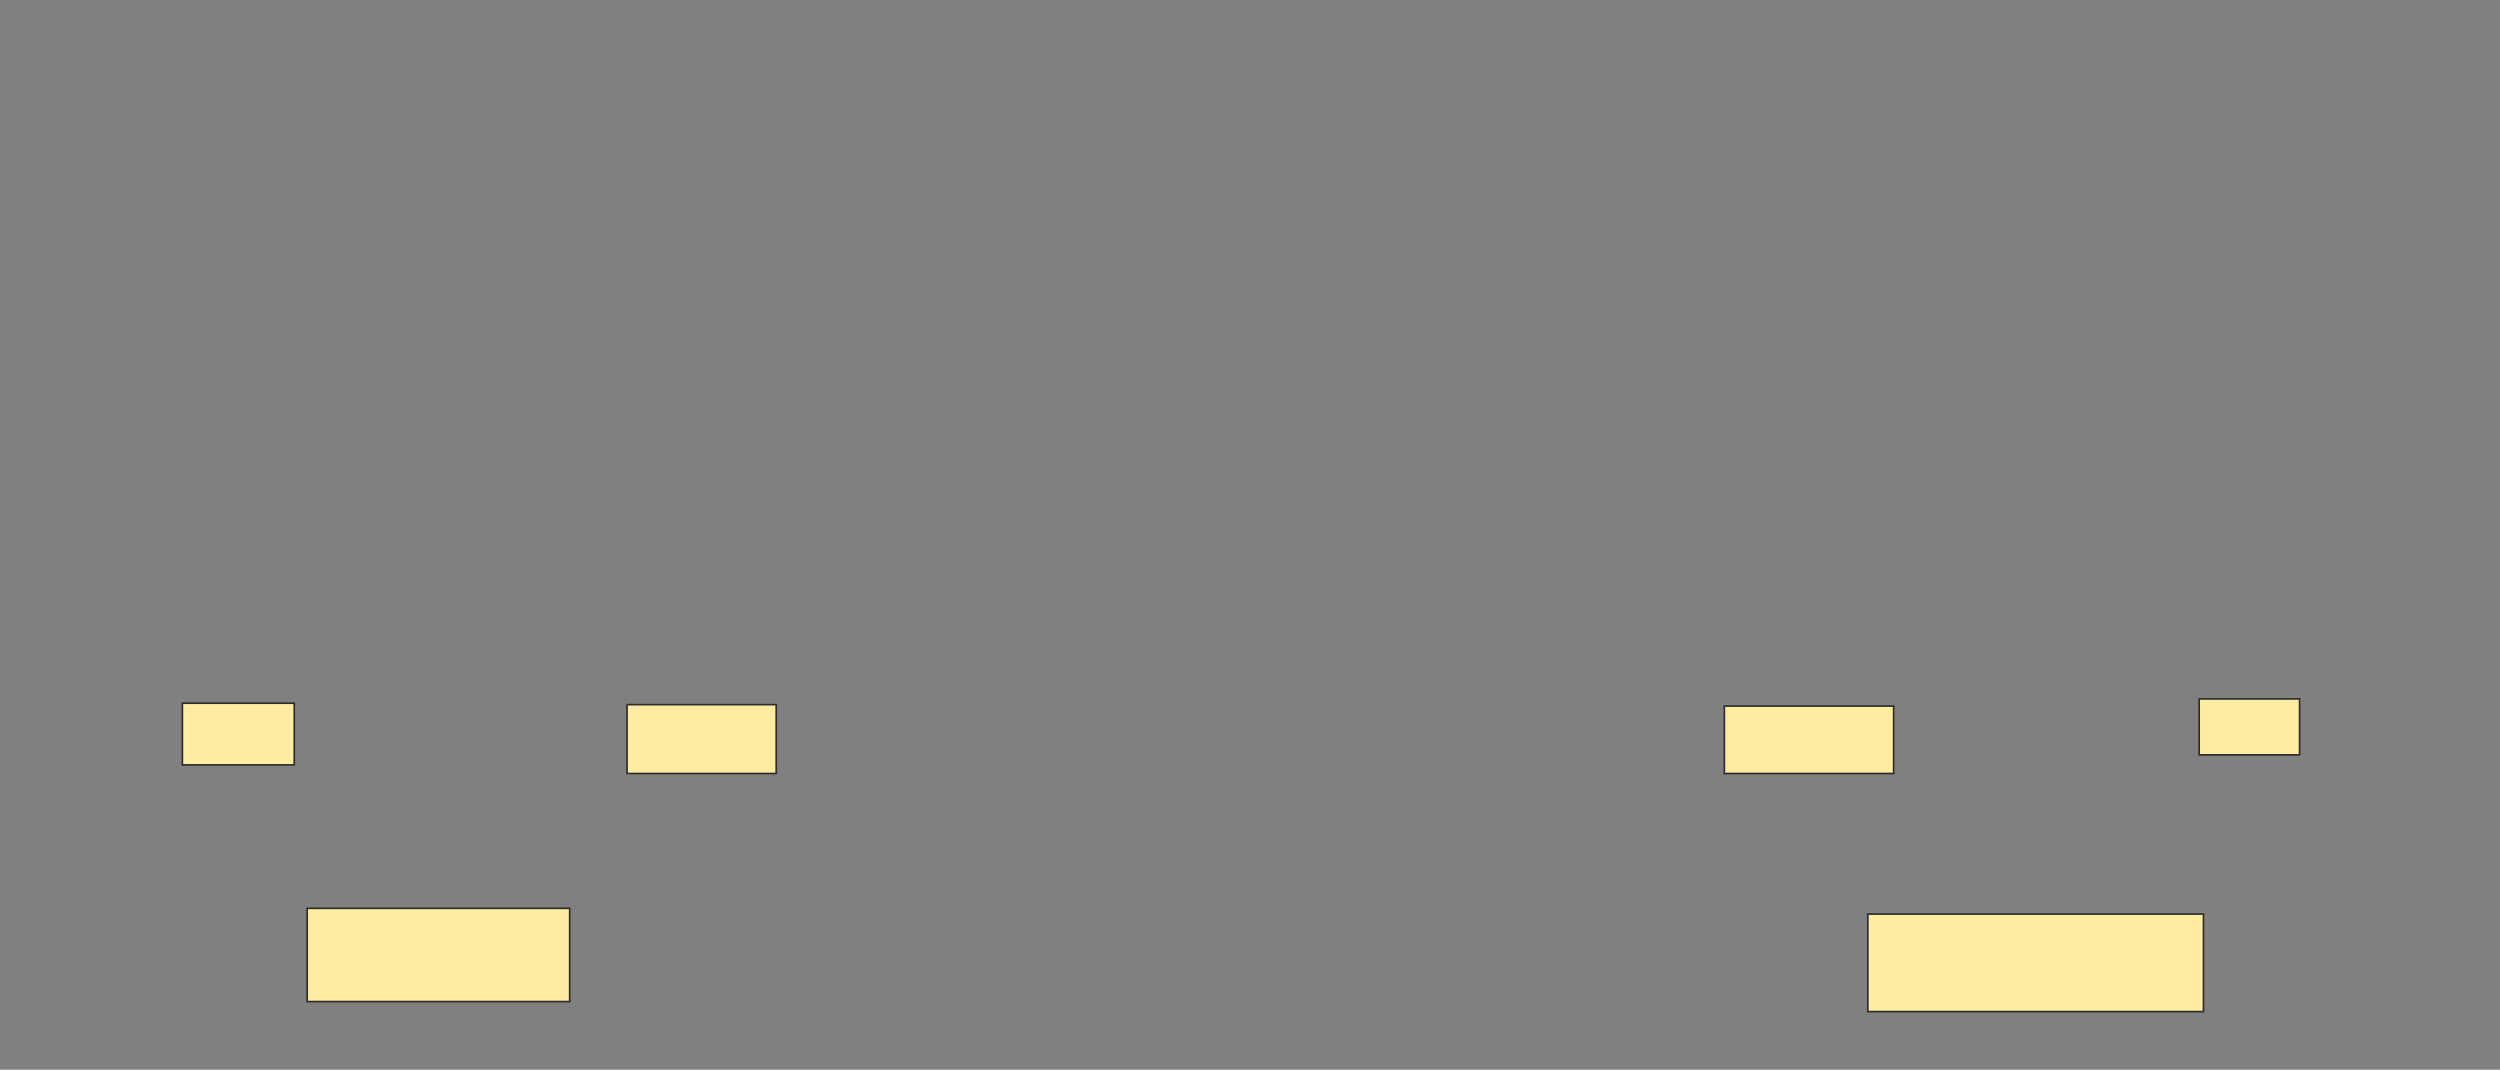 <svg height="632" width="1477" xmlns="http://www.w3.org/2000/svg"><rect width="100%" height="100%" fill="#808080" stroke="none"/><path fill="#FFEBA2" stroke="#2D2D2D" d="M107.746 415.458H173.848V451.899H107.746z"/><path fill="#FFEBA2" stroke="#2D2D2D" d="M370.458 416.305H458.594V456.983H370.458z"/><path fill="#FFEBA2" stroke="#2D2D2D" d="M181.475 536.644H336.56V591.729H181.475z"/><g fill="#FFEBA2" stroke="#2D2D2D"><path d="M1018.763 417.153H1118.763V456.984H1018.763z"/><path d="M1299.271 412.915H1358.593V445.966H1299.271z"/><path d="M1103.508 540.034H1301.813V597.661H1103.508z"/></g></svg>